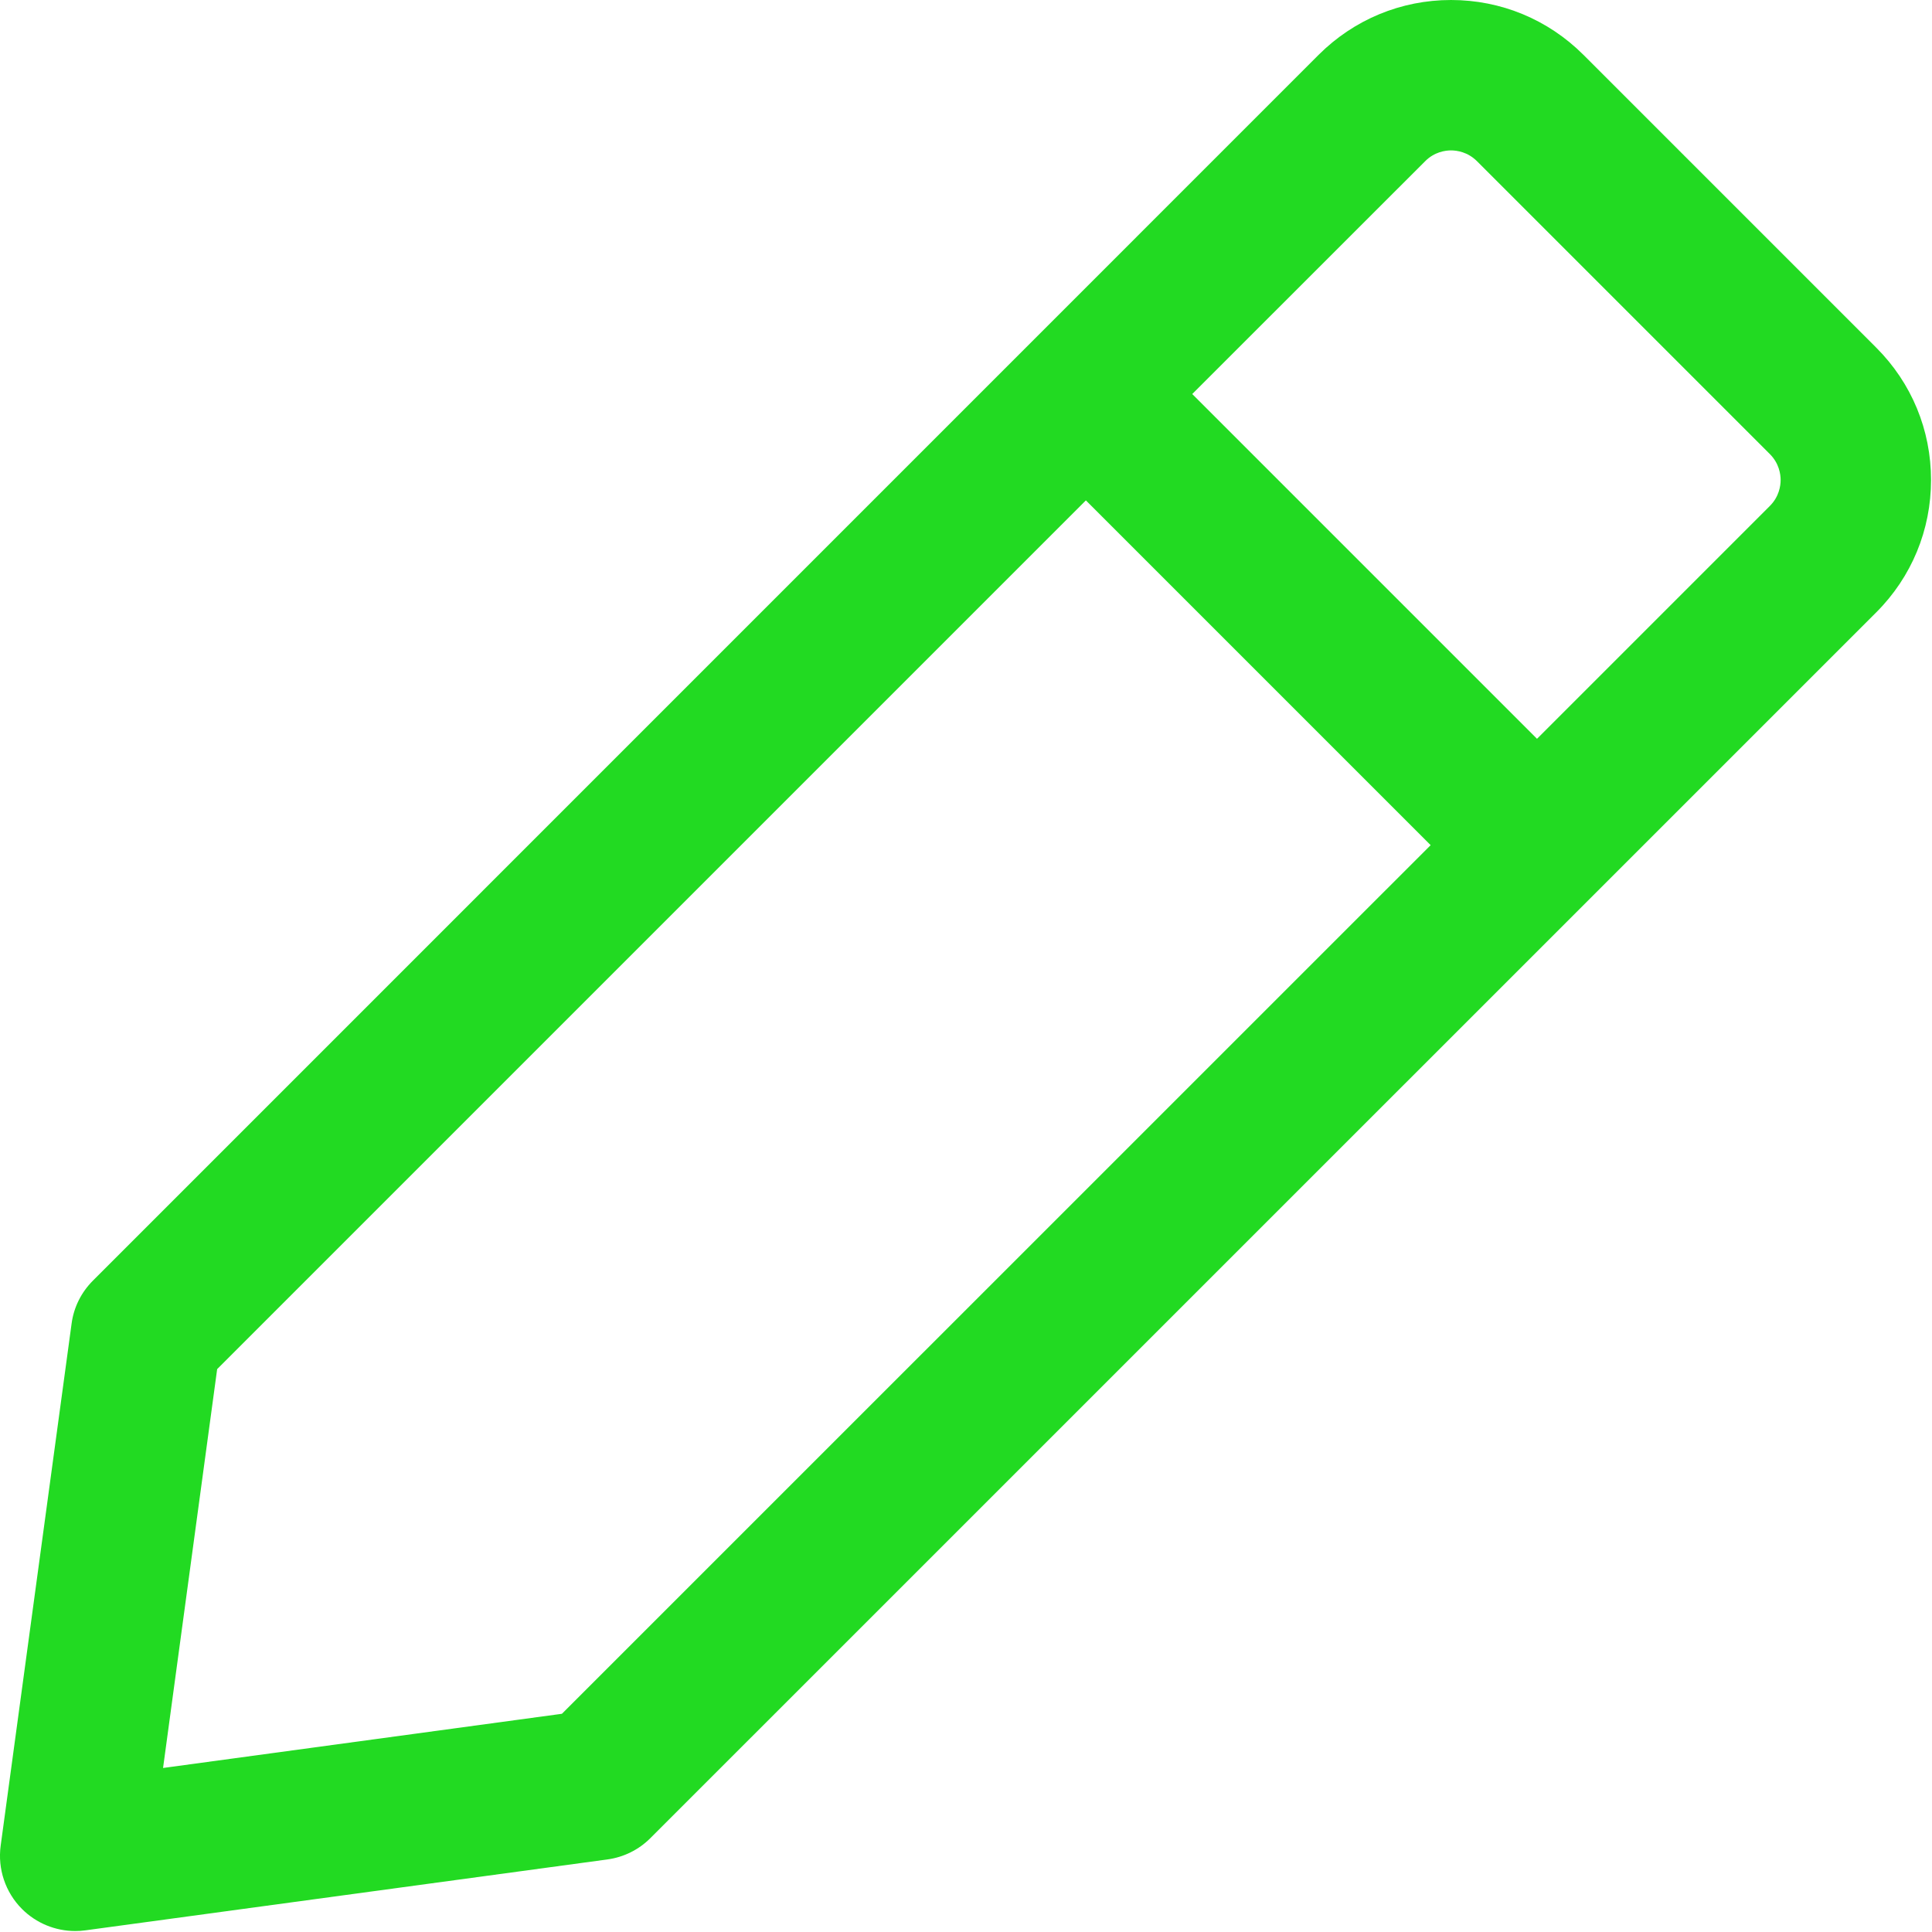 <?xml version="1.0" encoding="UTF-8" standalone="no"?>
<svg width="20px" height="20px" viewBox="0 0 20 20" version="1.1" xmlns="http://www.w3.org/2000/svg" xmlns:xlink="http://www.w3.org/1999/xlink">
    <!-- Generator: Sketch 48 (47235) - http://www.bohemiancoding.com/sketch -->
    <title>edit</title>
    <desc>Created with Sketch.</desc>
    <defs></defs>
    <g id="Page-1" stroke="none" stroke-width="1" fill="none" fill-rule="evenodd">
        <g id="edit" fill="#22DA22" fill-rule="nonzero">
            <path d="M19.423,3.599 L16.391,0.567 C16.025,0.202 15.539,0 15.021,0 C14.504,0 14.017,0.202 13.651,0.567 L0.962,13.257 C0.841,13.378 0.763,13.534 0.741,13.703 L0.007,19.106 C-0.026,19.347 0.056,19.59 0.228,19.762 C0.375,19.909 0.574,19.99 0.779,19.99 C0.813,19.99 0.848,19.988 0.883,19.983 L6.287,19.249 C6.456,19.226 6.612,19.149 6.733,19.028 L19.423,6.339 C19.789,5.973 19.99,5.486 19.99,4.969 C19.99,4.451 19.789,3.965 19.423,3.599 Z M5.817,17.741 L1.688,18.302 L2.248,14.173 L11.241,5.18 L14.81,8.749 L5.817,17.741 Z M18.321,5.238 L15.911,7.648 L12.342,4.079 L14.753,1.669 C14.849,1.572 14.962,1.557 15.021,1.557 C15.08,1.557 15.193,1.572 15.29,1.669 L18.321,4.7 C18.418,4.797 18.433,4.91 18.433,4.969 C18.433,5.028 18.418,5.141 18.321,5.238 Z" id="Shape"></path>
        </g>
    </g>
</svg>